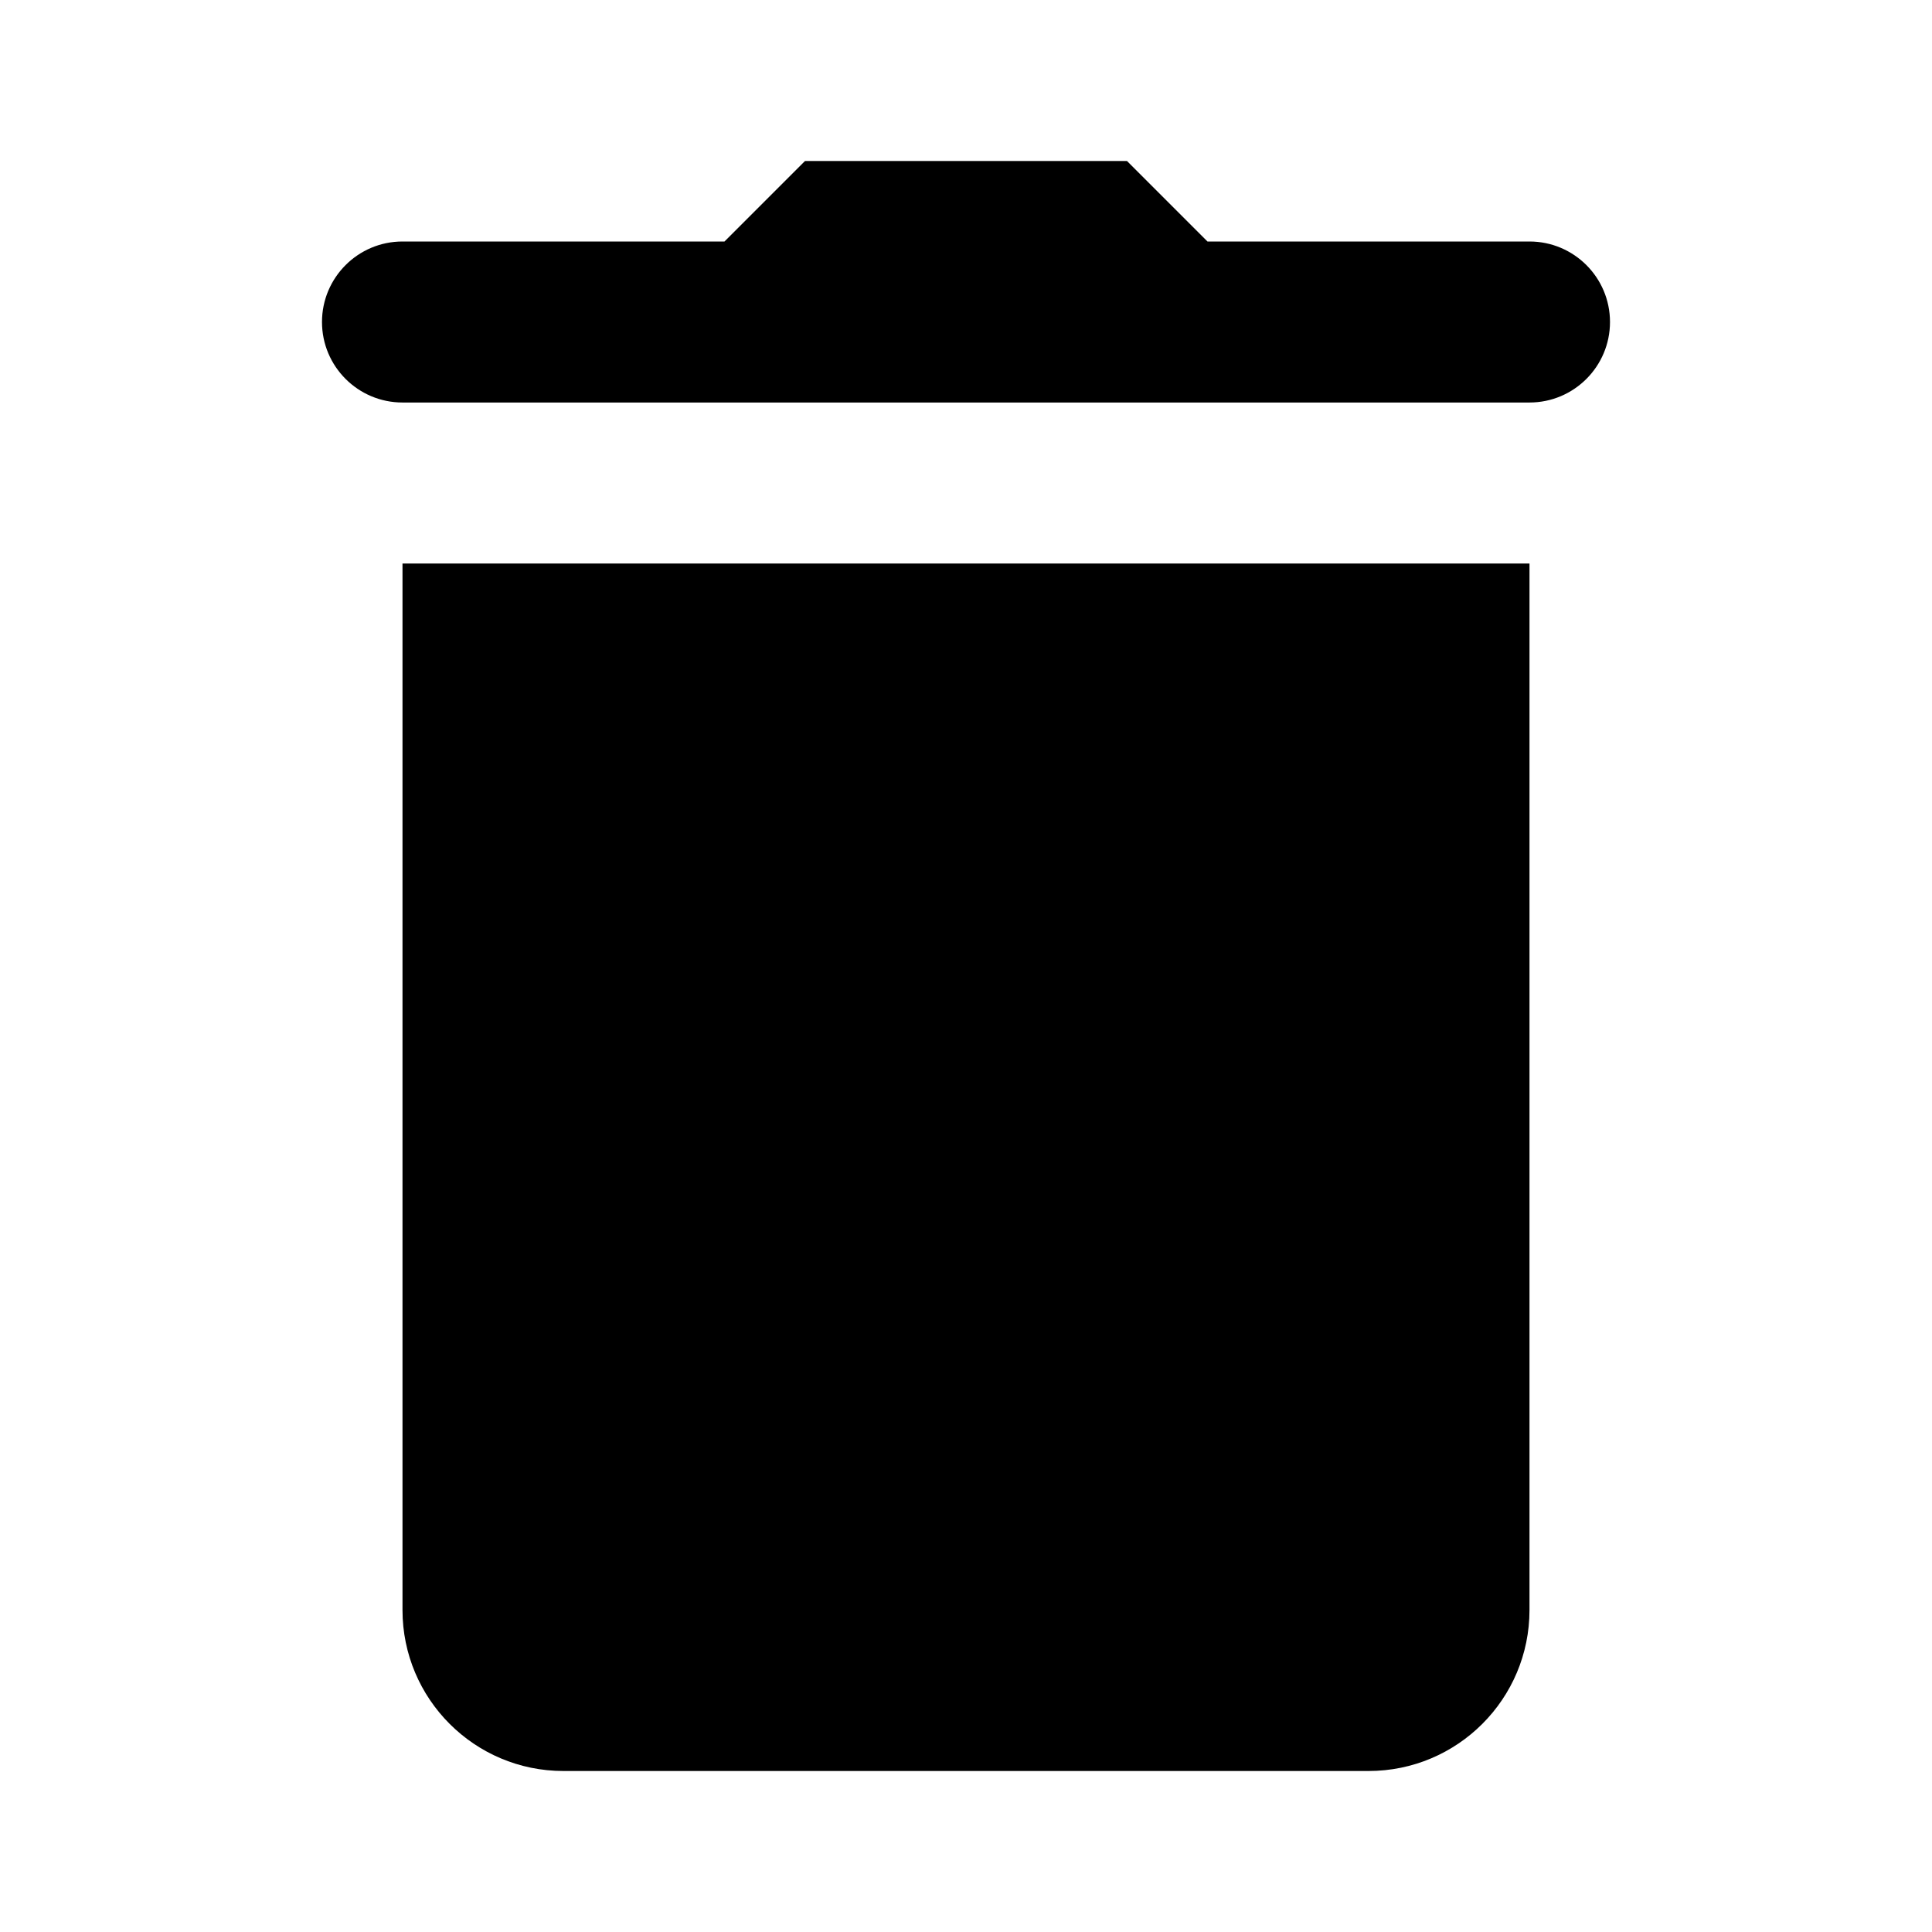 <svg xmlns="http://www.w3.org/2000/svg" x="0px" y="0px" viewBox="0 0 172 172">
    <g fill-rule="nonzero" stroke="none" stroke-width="1" stroke-linecap="butt" stroke-linejoin="miter" stroke-miterlimit="10" stroke-dasharray="" stroke-dashoffset="0" font-family="none" font-weight="none" font-size="none" text-anchor="none" style="mix-blend-mode: normal">
        <path d="M0,172v-172h172v172z" fill="none"></path>
        <g>
            <path d="M71.667,14.333l-7.167,7.167h-28.667c-3.956,0 -7.167,3.211 -7.167,7.167c0,3.956 3.211,7.167 7.167,7.167h14.333h71.667h14.333c3.956,0 7.167,-3.211 7.167,-7.167c0,-3.956 -3.211,-7.167 -7.167,-7.167h-28.667l-7.167,-7.167zM35.833,50.167v93.167c0,7.919 6.414,14.333 14.333,14.333h71.667c7.919,0 14.333,-6.414 14.333,-14.333v-93.167z"></path>
        </g>
    </g>
</svg>